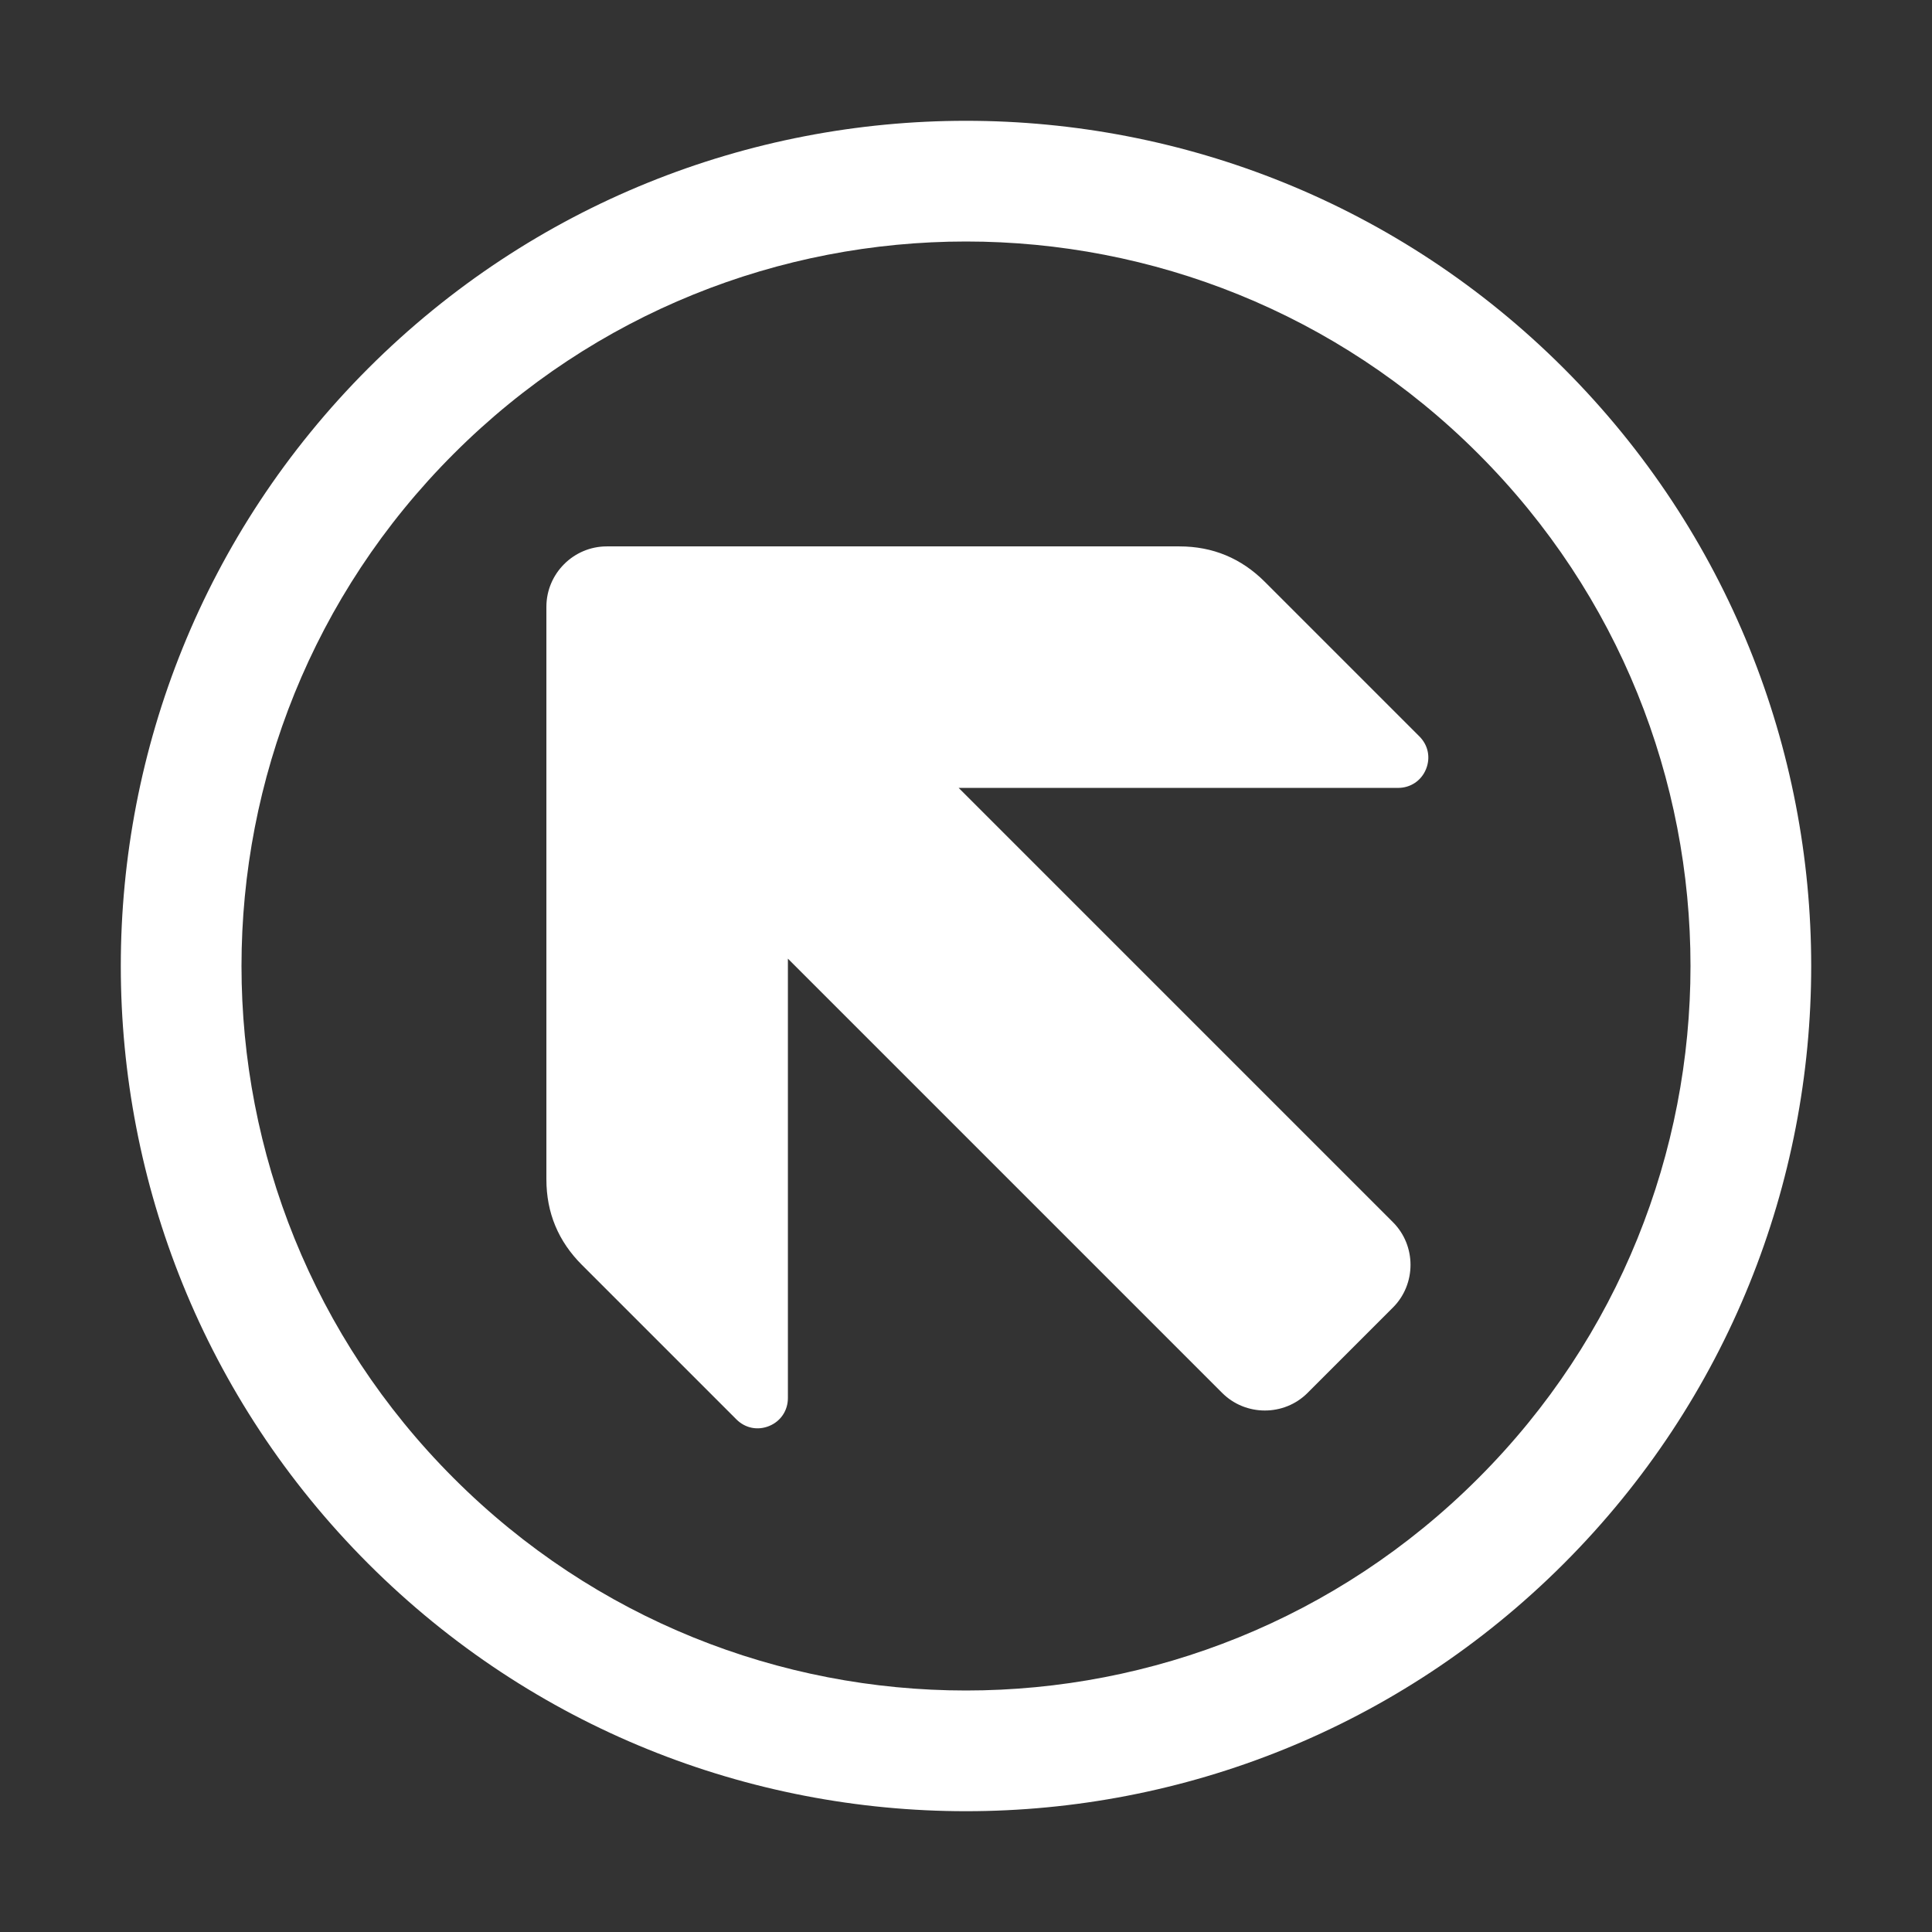 <?xml version="1.0" encoding="UTF-8"?>
<!DOCTYPE svg PUBLIC "-//W3C//DTD SVG 1.1//EN" "http://www.w3.org/Graphics/SVG/1.1/DTD/svg11.dtd">
<svg xmlns="http://www.w3.org/2000/svg" xml:space="preserve" width="1024px" height="1024px" shape-rendering="geometricPrecision" text-rendering="geometricPrecision" image-rendering="optimizeQuality" fill-rule="nonzero" clip-rule="evenodd" viewBox="0 0 10240 10240" xmlns:xlink="http://www.w3.org/1999/xlink">
	<rect x="0" y="0" width="10240" height="10240" fill="#333333" stroke="none"/>
	<title>nav_up_left icon</title>
	<desc>nav_up_left icon from the IconExperience.com O-Collection. Copyright by INCORS GmbH (www.incors.com).</desc>
	<path id="curve1" fill="#FFFFFF" d="M2896 6251l0 -3035c0,-176 144,-320 320,-320l3035 0c177,0 328,63 453,188l819 819c47,47 60,113 35,174 -25,61 -82,99 -148,99l-2329 0 2302 2302c124,124 124,328 0,452l-453 453c-124,124 -328,124 -452,0l-2302 -2302 0 2329c0,66 -38,123 -99,148 -61,25 -127,12 -174,-35l-819 -819c-125,-125 -188,-276 -188,-453z"/>
	<path id="curve0" fill="#FFFFFF" d="M8288 1952c1749,1750 1749,4586 0,6336 -1750,1749 -4586,1749 -6336,0 -1749,-1750 -1749,-4586 0,-6336 1750,-1749 4586,-1749 6336,0zm-453 5883c1500,-1499 1500,-3931 0,-5430 -1499,-1500 -3931,-1500 -5430,0 -1500,1499 -1500,3931 0,5430 1499,1500 3931,1500 5430,0z"/>
</svg>
